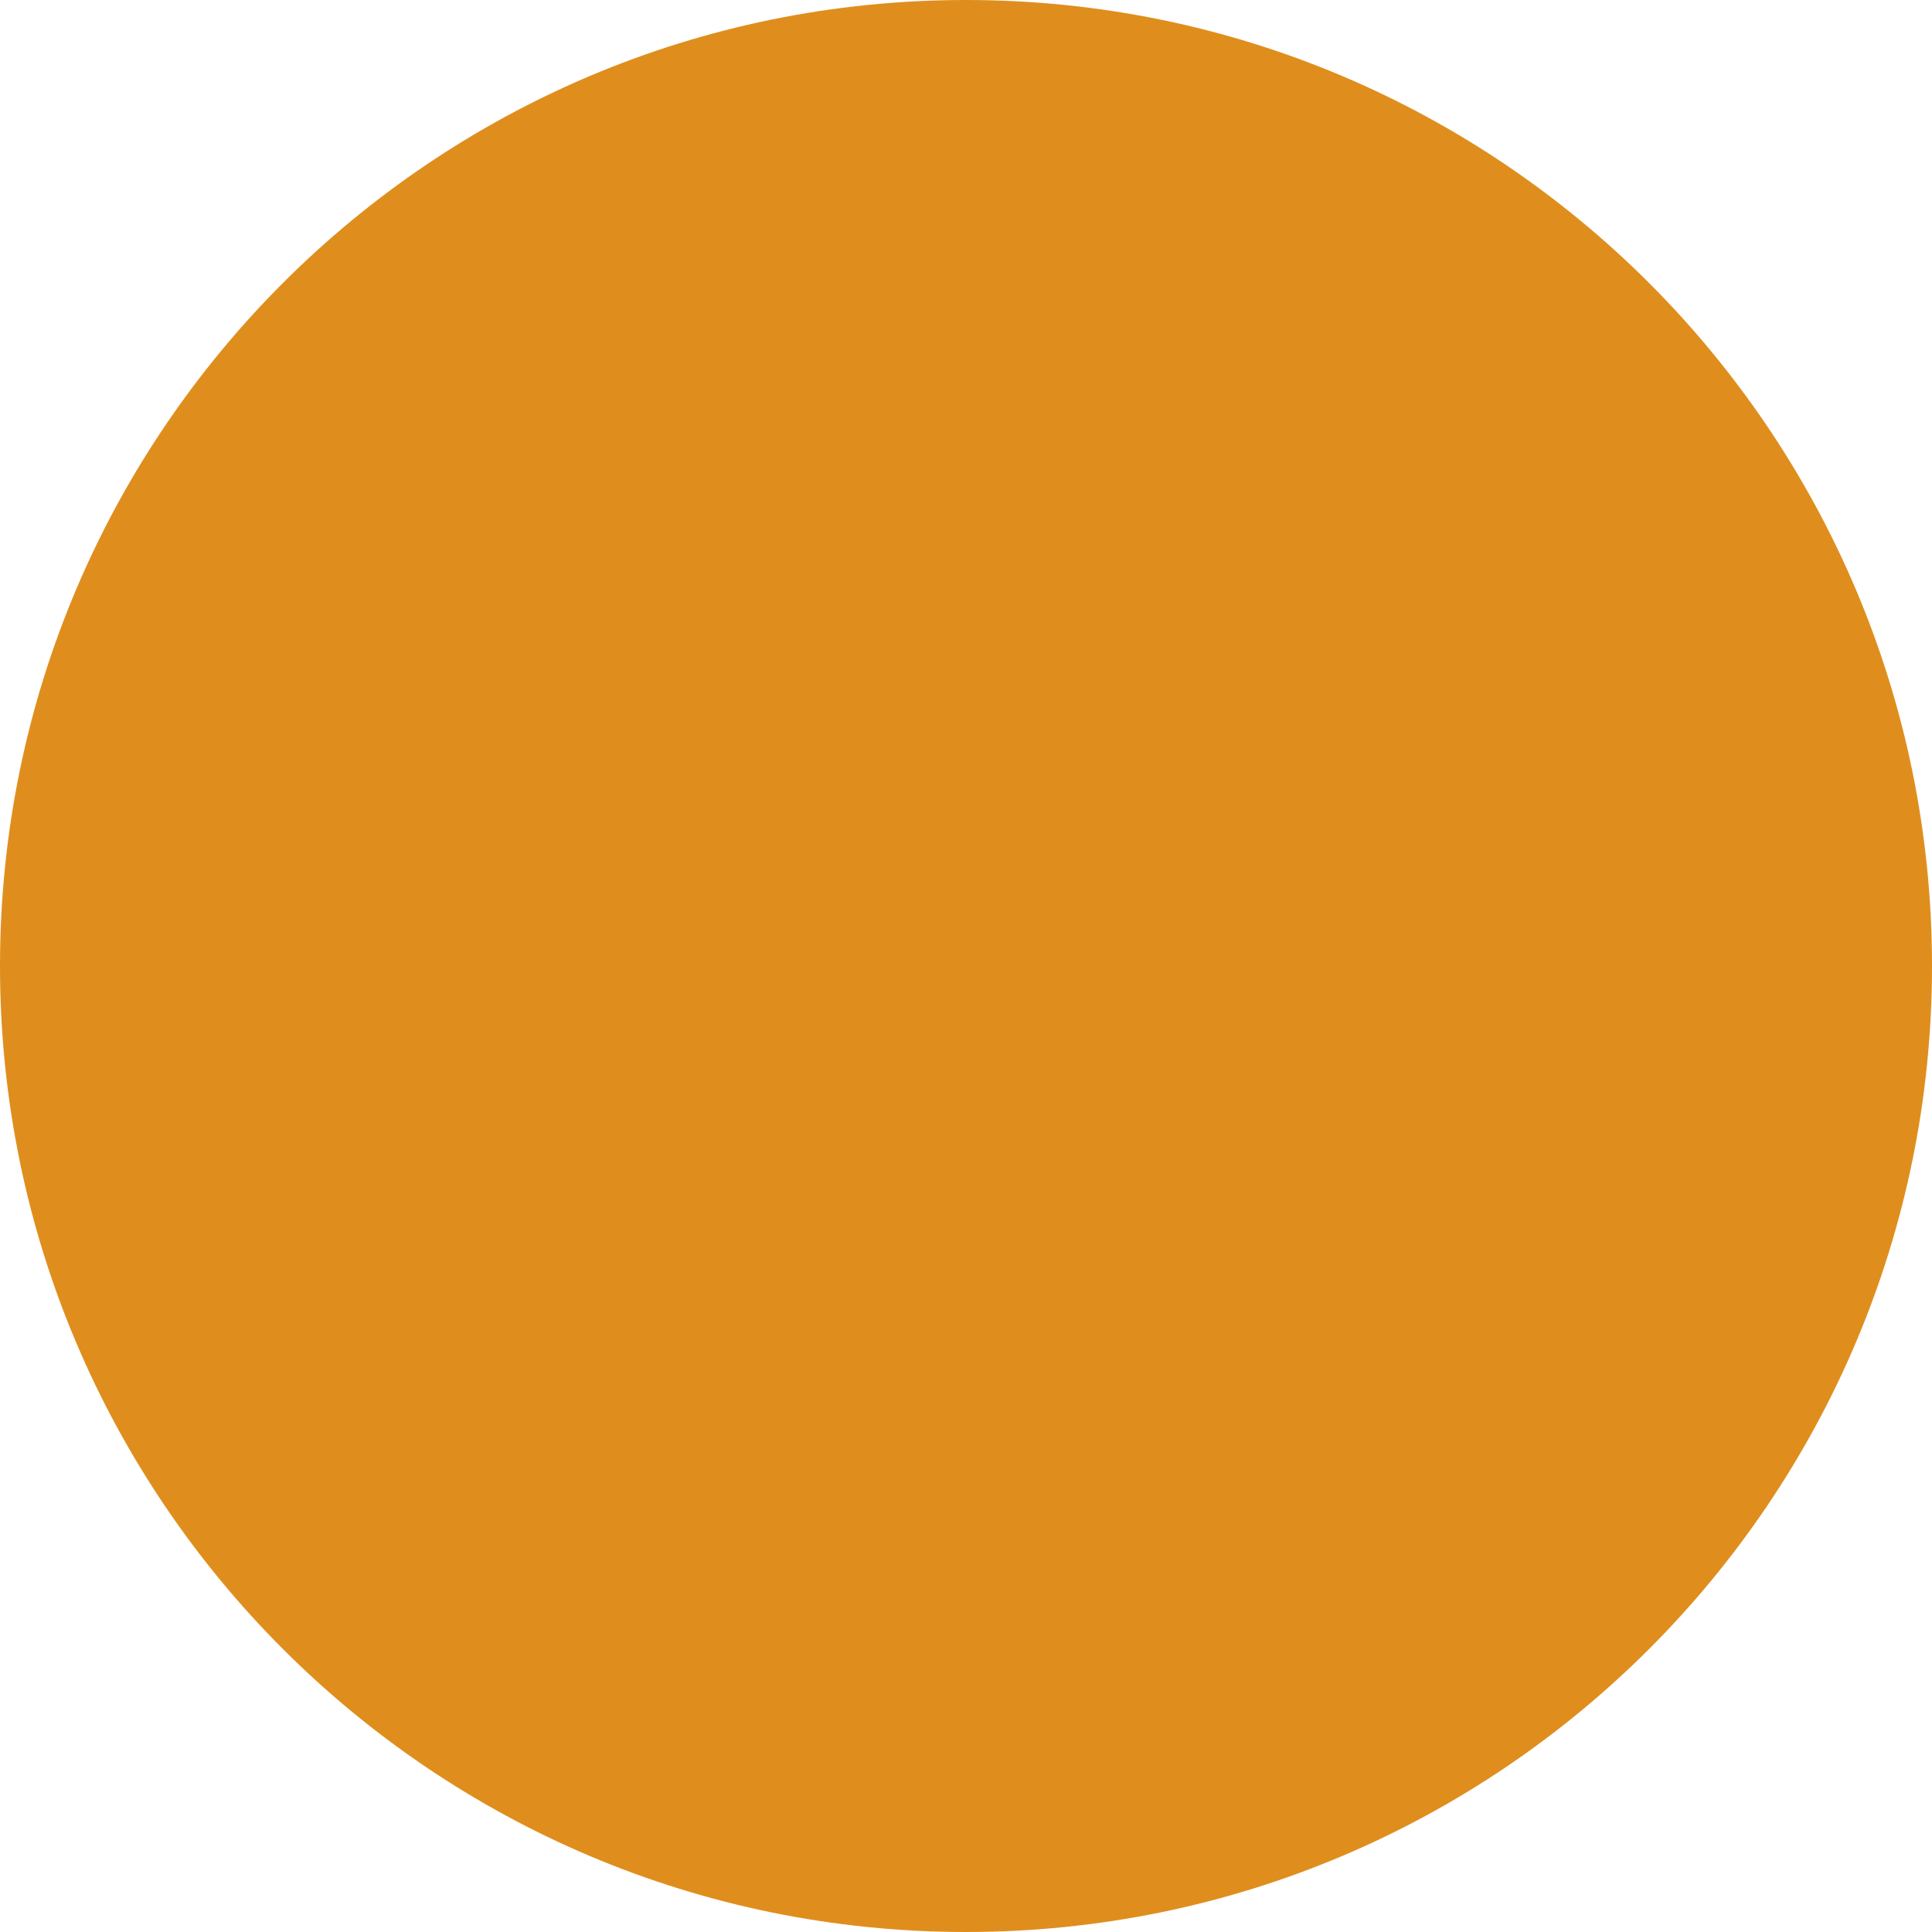 <svg xmlns="http://www.w3.org/2000/svg" width="16" height="16" version="1.1">
 <path style="fill:#df8e1d" d="m 16,8 c 0,4.418 -3.582,8 -8,8 C 3.582,16 0,12.418 0,8 Z"/>
 <path style="fill:#df8e1d" d="M 16,8 H 0 C 0,3.582 3.582,0 8,0 c 4.418,0 8,3.582 8,8 z"/>
 <circle style="fill:#df8e1d" cx="8" cy="8" r="6"/>
 <path style="fill:#df8e1d" d="M 10.3,4 H 12 L 5.8,12 H 4 Z"/>
 <rect style="fill:#df8e1d" width="2" height="1" x="10" y="11"/>
 <path style="fill:#df8e1d" d="m 6,4 -1,1 5,7 1,-1 z"/>
 <path style="fill:#df8e1d" d="M 4,4 H 6 L 5,5 H 4 Z"/>
</svg>
